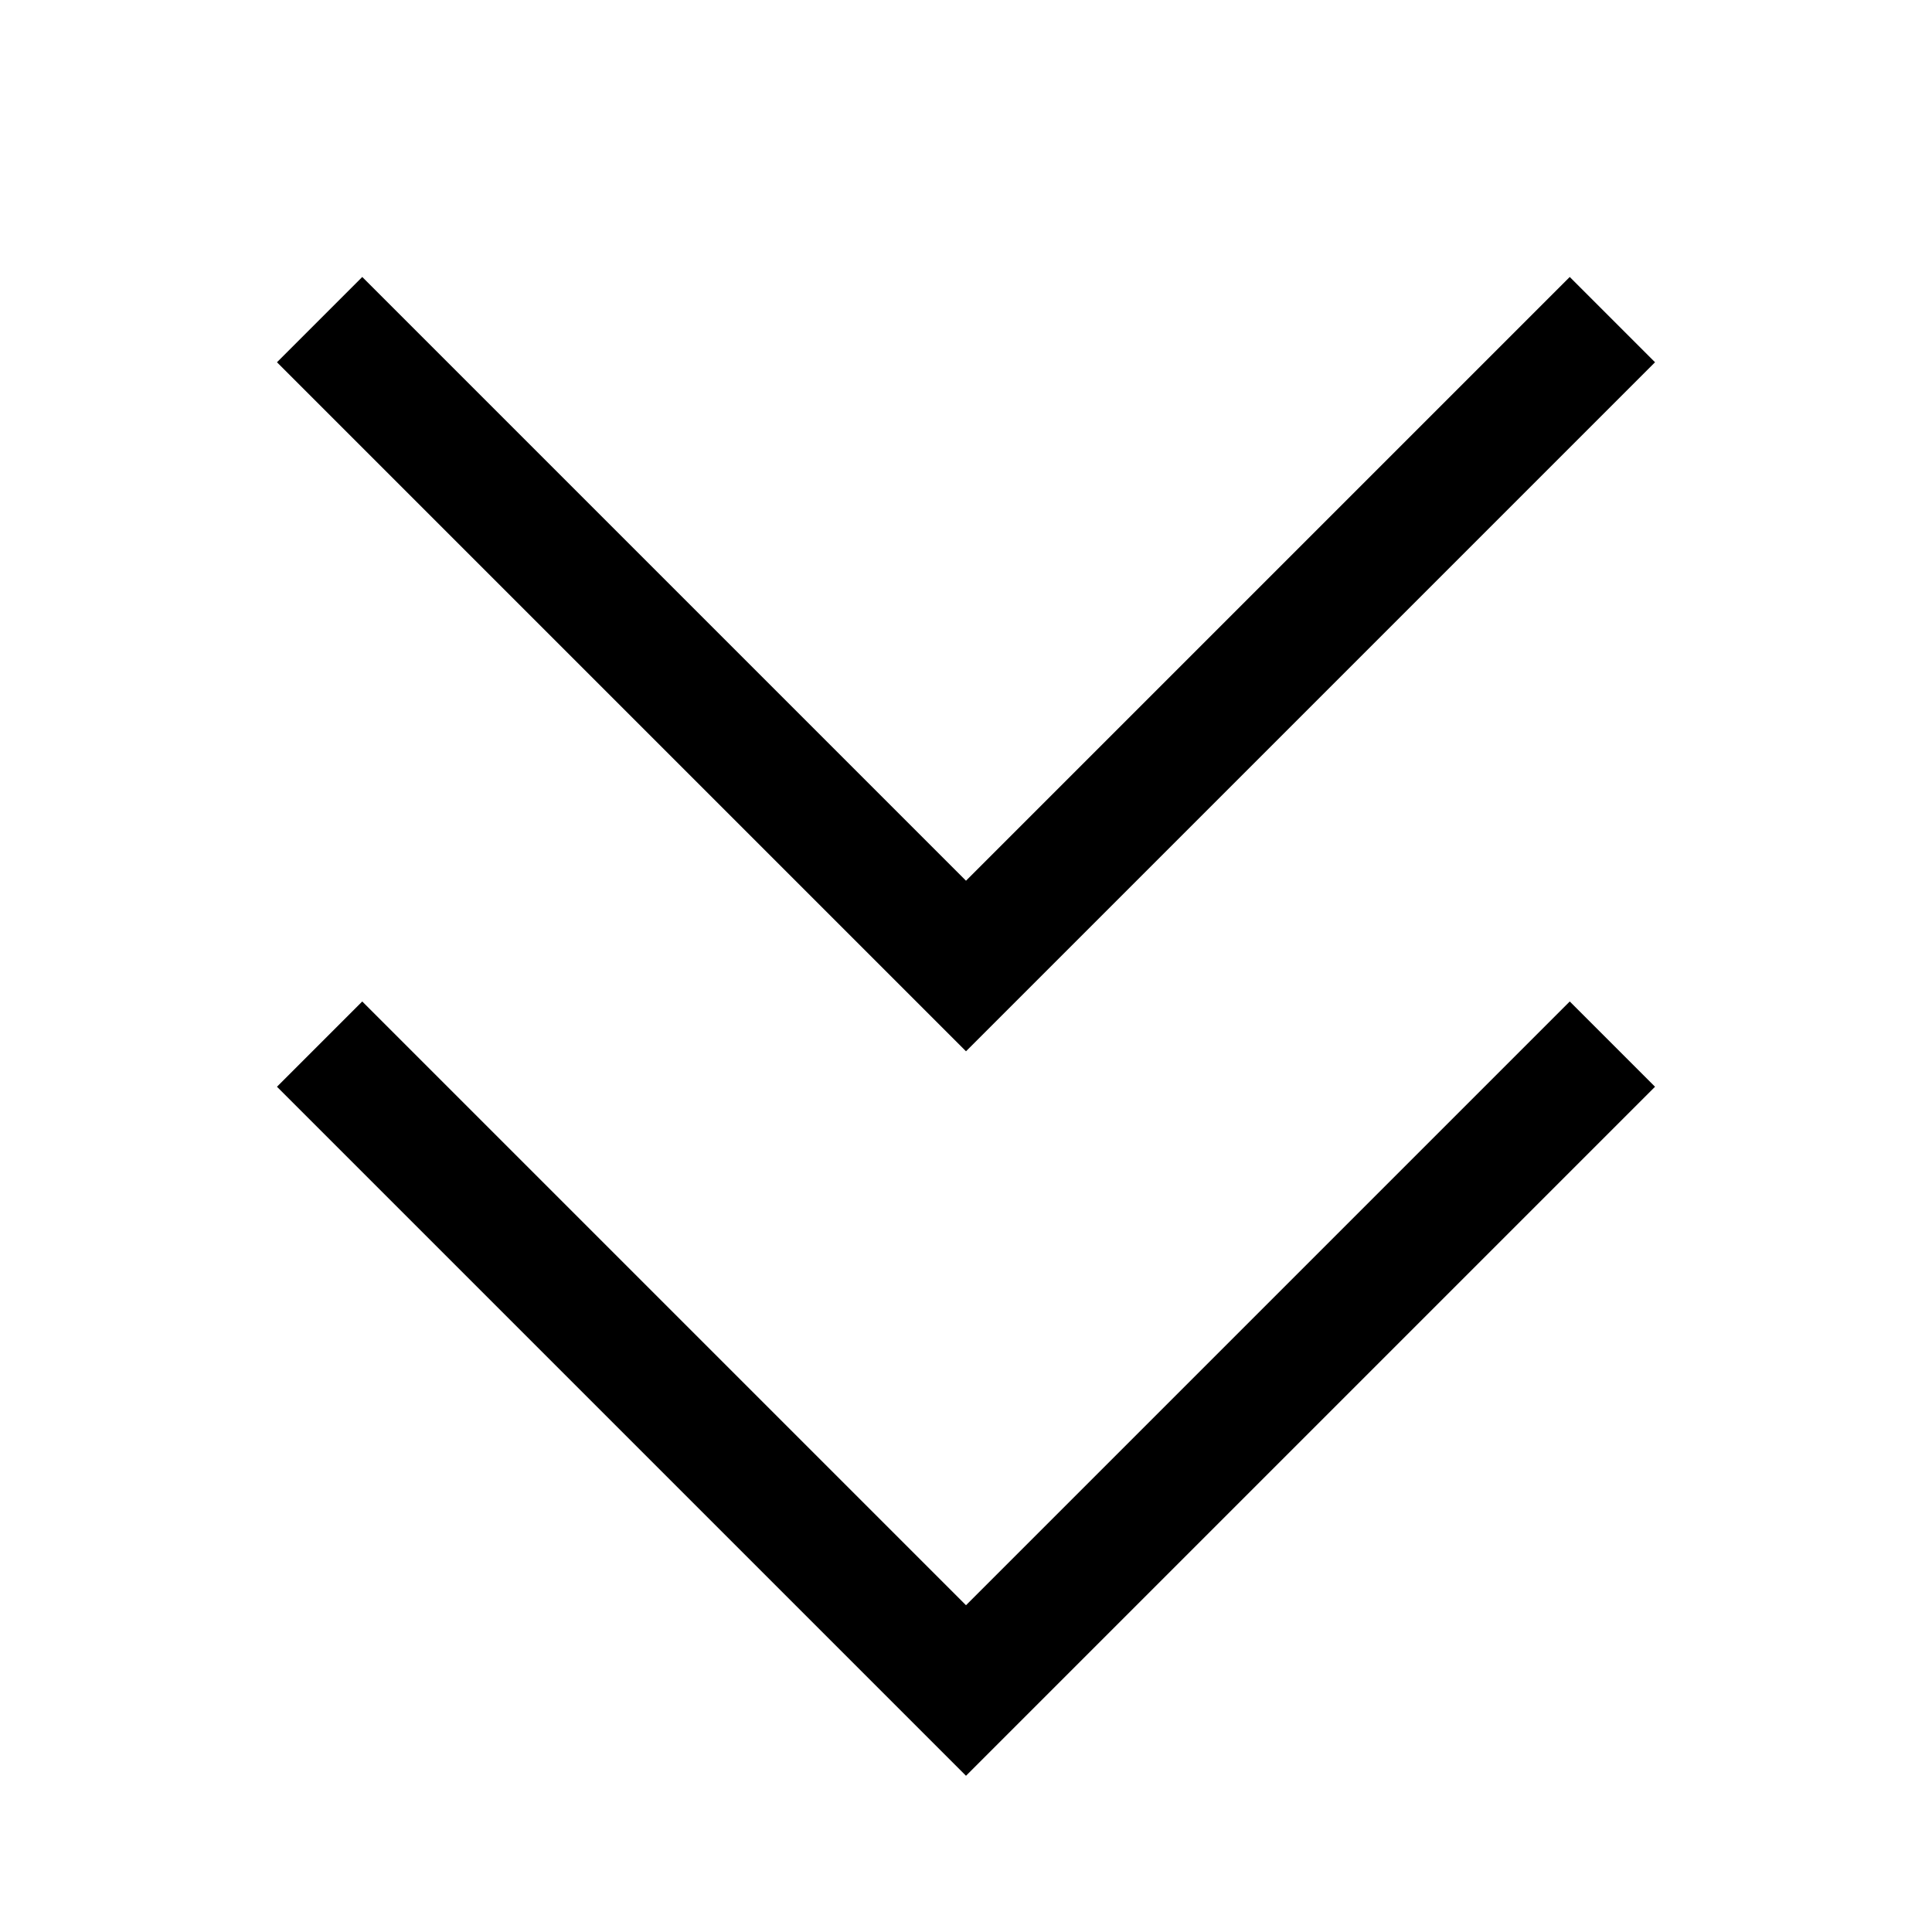 <svg xmlns="http://www.w3.org/2000/svg" width="24" height="24" viewBox="0 0 448 512"><path class="pr-icon-duotone-primary" d="M235.3 267.3L224 278.6l-11.3-11.3-160-160L41.4 96 64 73.4 75.3 84.7 224 233.4 372.7 84.7 384 73.4 406.6 96l-11.3 11.3-160 160zm0 192L224 470.6l-11.3-11.3-160-160L41.4 288 64 265.4l11.3 11.3L224 425.4 372.7 276.7 384 265.4 406.6 288l-11.3 11.3-160 160z"/></svg>